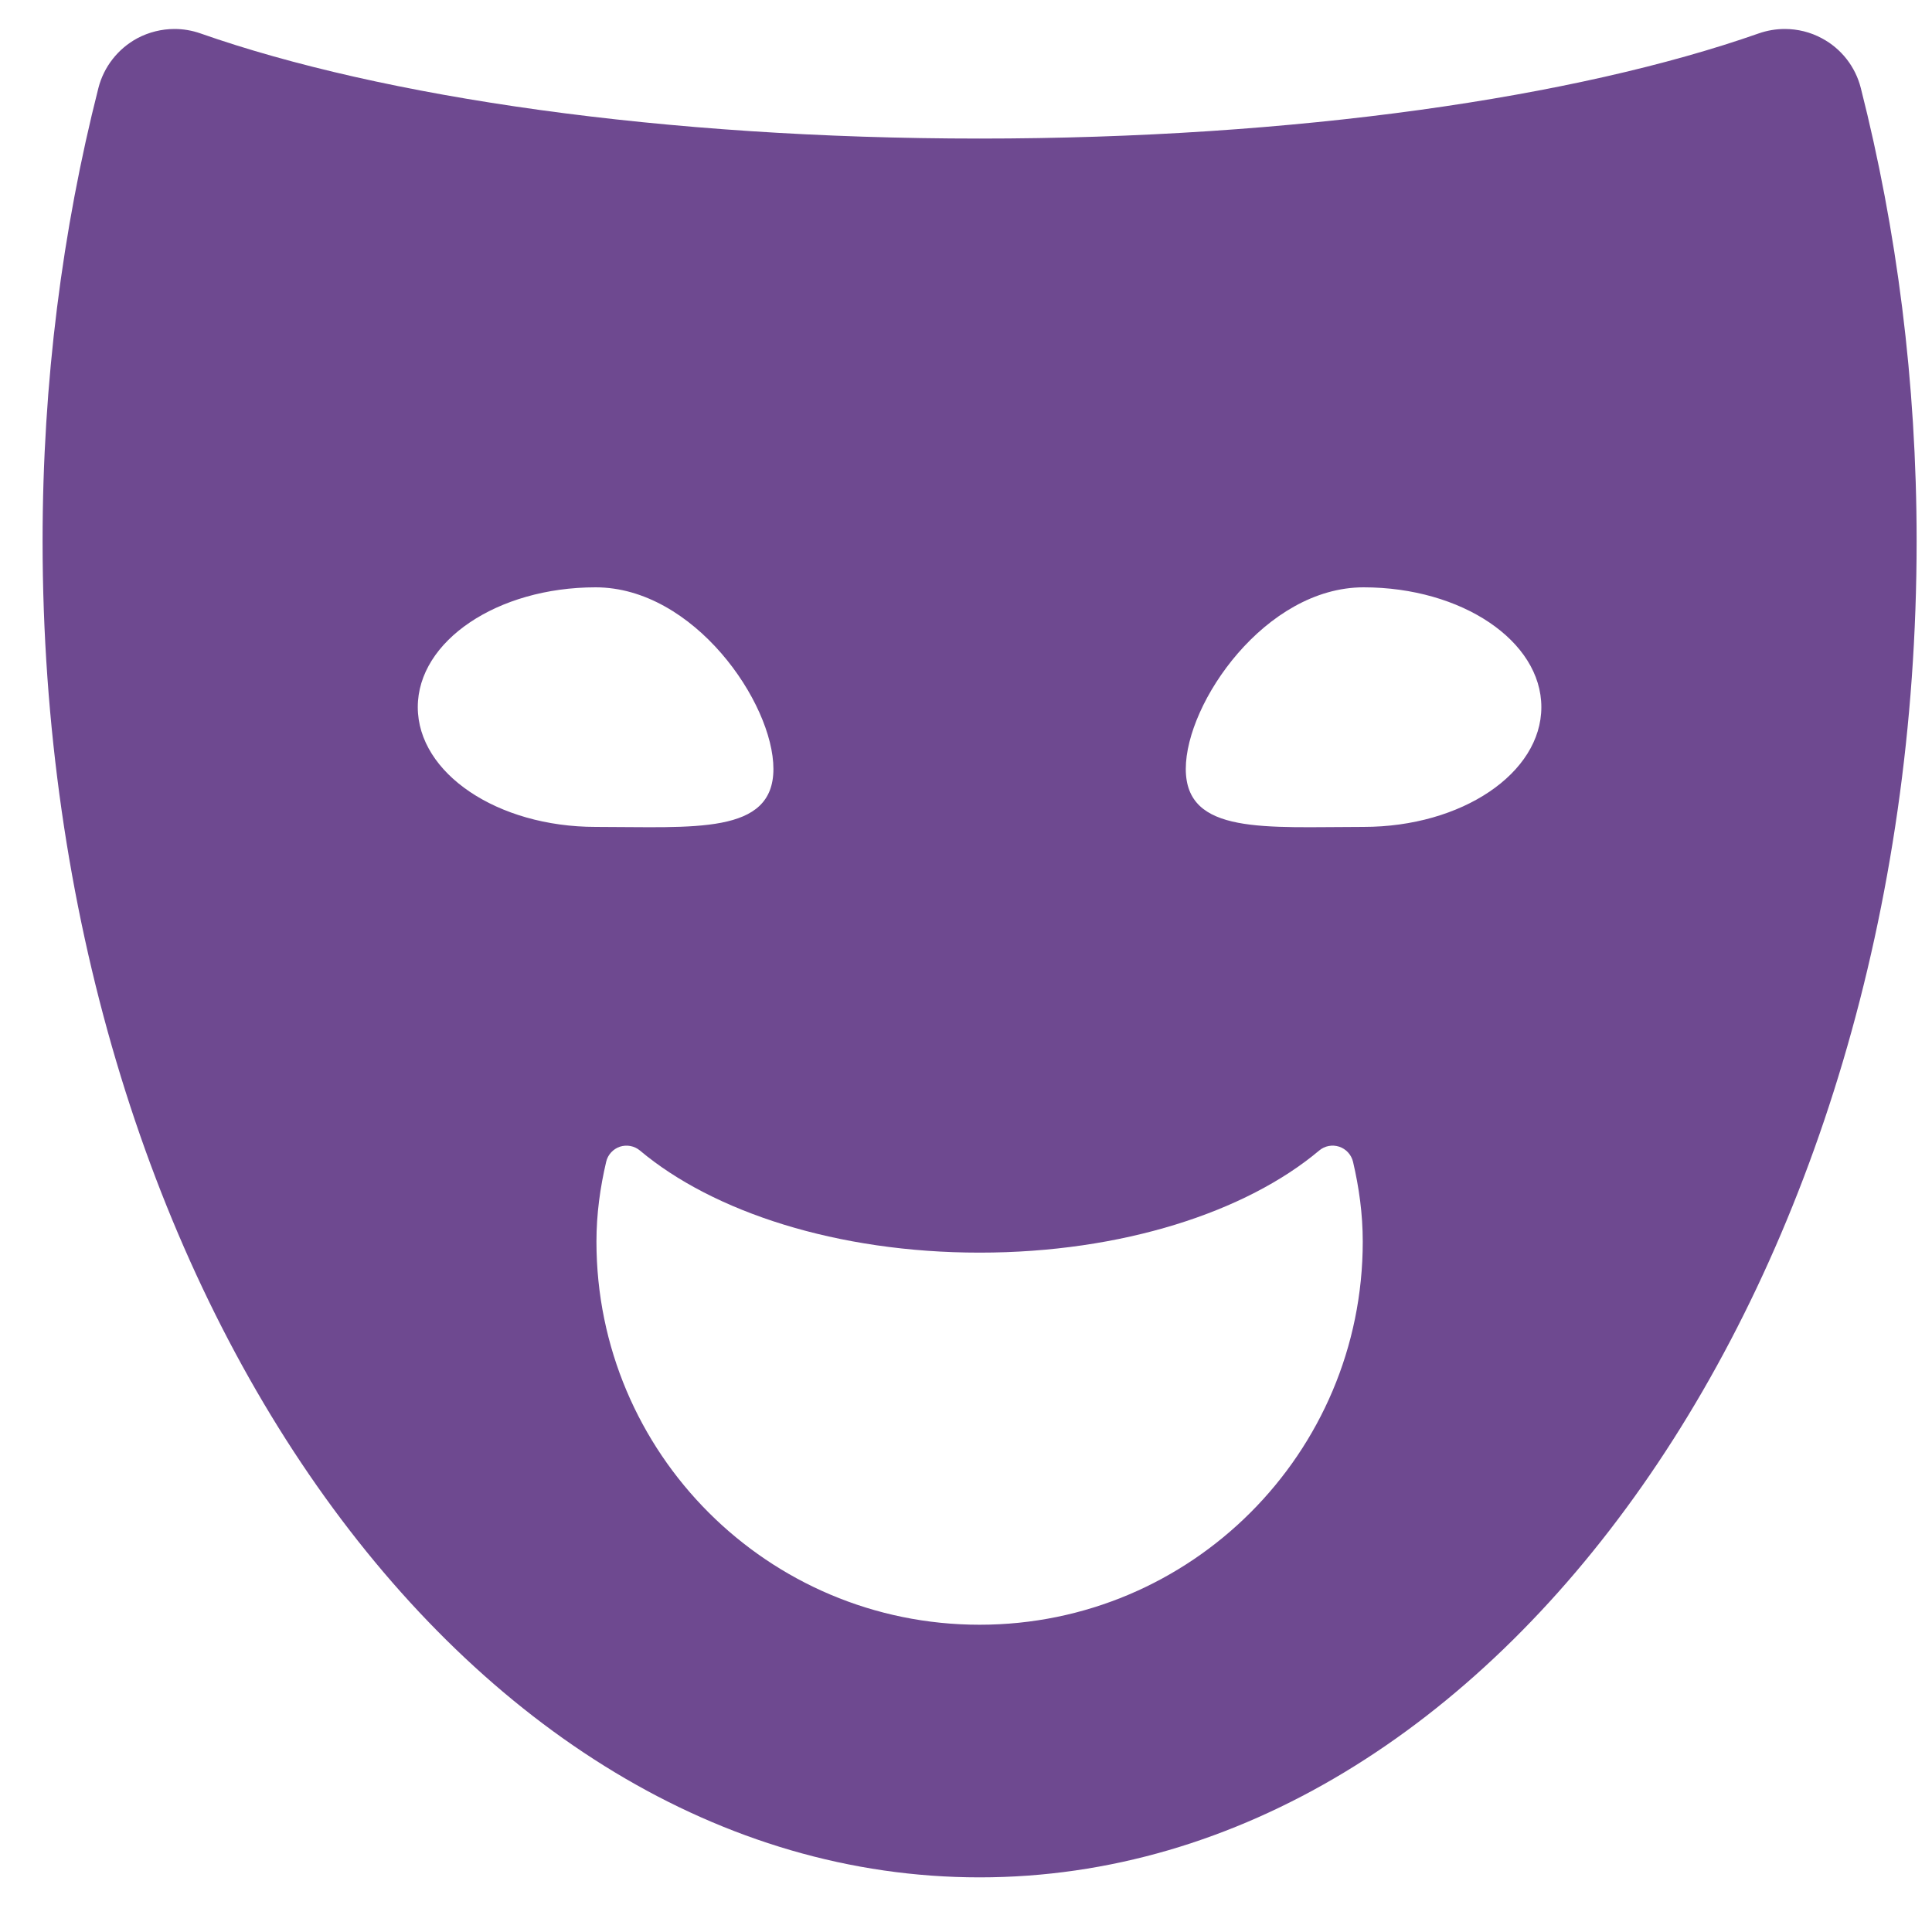 <svg width="25" height="25" viewBox="0 0 25 25" fill="none" xmlns="http://www.w3.org/2000/svg">
<path d="M24.801 7.001C24.801 4.941 24.544 2.97 24.079 1.14C24.009 0.863 23.826 0.629 23.574 0.495C23.426 0.415 23.261 0.375 23.095 0.375C22.982 0.375 22.868 0.394 22.759 0.432C20.402 1.26 16.766 1.793 12.676 1.793C8.586 1.793 4.95 1.26 2.593 0.432C2.484 0.394 2.371 0.375 2.258 0.375C2.092 0.375 1.926 0.416 1.777 0.495C1.527 0.63 1.343 0.864 1.273 1.14C0.808 2.97 0.551 4.941 0.551 7.001C0.551 16.551 5.979 24.293 12.676 24.293C19.372 24.293 24.801 16.551 24.801 7.001ZM5.406 9.15C5.406 8.294 6.436 7.6 7.707 7.6C8.978 7.6 10.008 9.094 10.008 9.95C10.008 10.806 8.978 10.7 7.707 10.7C6.436 10.7 5.406 10.006 5.406 9.15ZM12.676 21.024C9.937 21.024 7.718 18.804 7.718 16.066C7.718 15.709 7.766 15.366 7.844 15.033C7.865 14.942 7.933 14.868 8.022 14.838C8.111 14.809 8.21 14.828 8.281 14.888C9.226 15.682 10.833 16.209 12.676 16.209C14.519 16.209 16.126 15.682 17.07 14.888C17.142 14.827 17.24 14.809 17.329 14.838C17.419 14.868 17.486 14.942 17.508 15.033C17.586 15.366 17.634 15.709 17.634 16.066C17.634 18.804 15.414 21.024 12.676 21.024ZM15.344 9.95C15.344 9.094 16.374 7.6 17.645 7.6C18.915 7.6 19.945 8.294 19.945 9.15C19.945 10.006 18.915 10.7 17.645 10.7C16.374 10.7 15.344 10.806 15.344 9.95Z" fill="#6E4990"/>
</svg>

